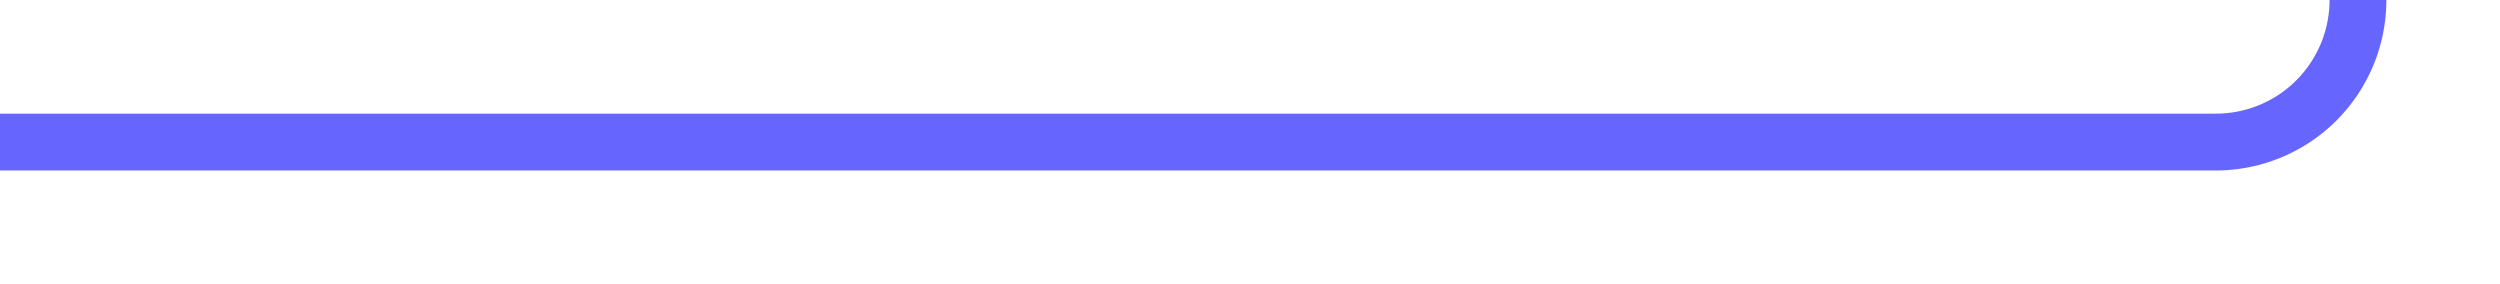 ﻿<?xml version="1.0" encoding="utf-8"?>
<svg version="1.1" xmlns:xlink="http://www.w3.org/1999/xlink" width="88px" height="10px" preserveAspectRatio="xMinYMid meet" viewBox="452 1430  88 8" xmlns="http://www.w3.org/2000/svg">
  <path d="M 452 1434  L 530 1434  A 5 5 0 0 0 535 1429 L 535 944  " stroke-width="2" stroke="#6666ff" fill="none" />
  <path d="M 530.707 949.107  L 535 944.814  L 539.293 949.107  L 540.707 947.693  L 535.707 942.693  L 535 941.986  L 534.293 942.693  L 529.293 947.693  L 530.707 949.107  Z " fill-rule="nonzero" fill="#6666ff" stroke="none" />
</svg>